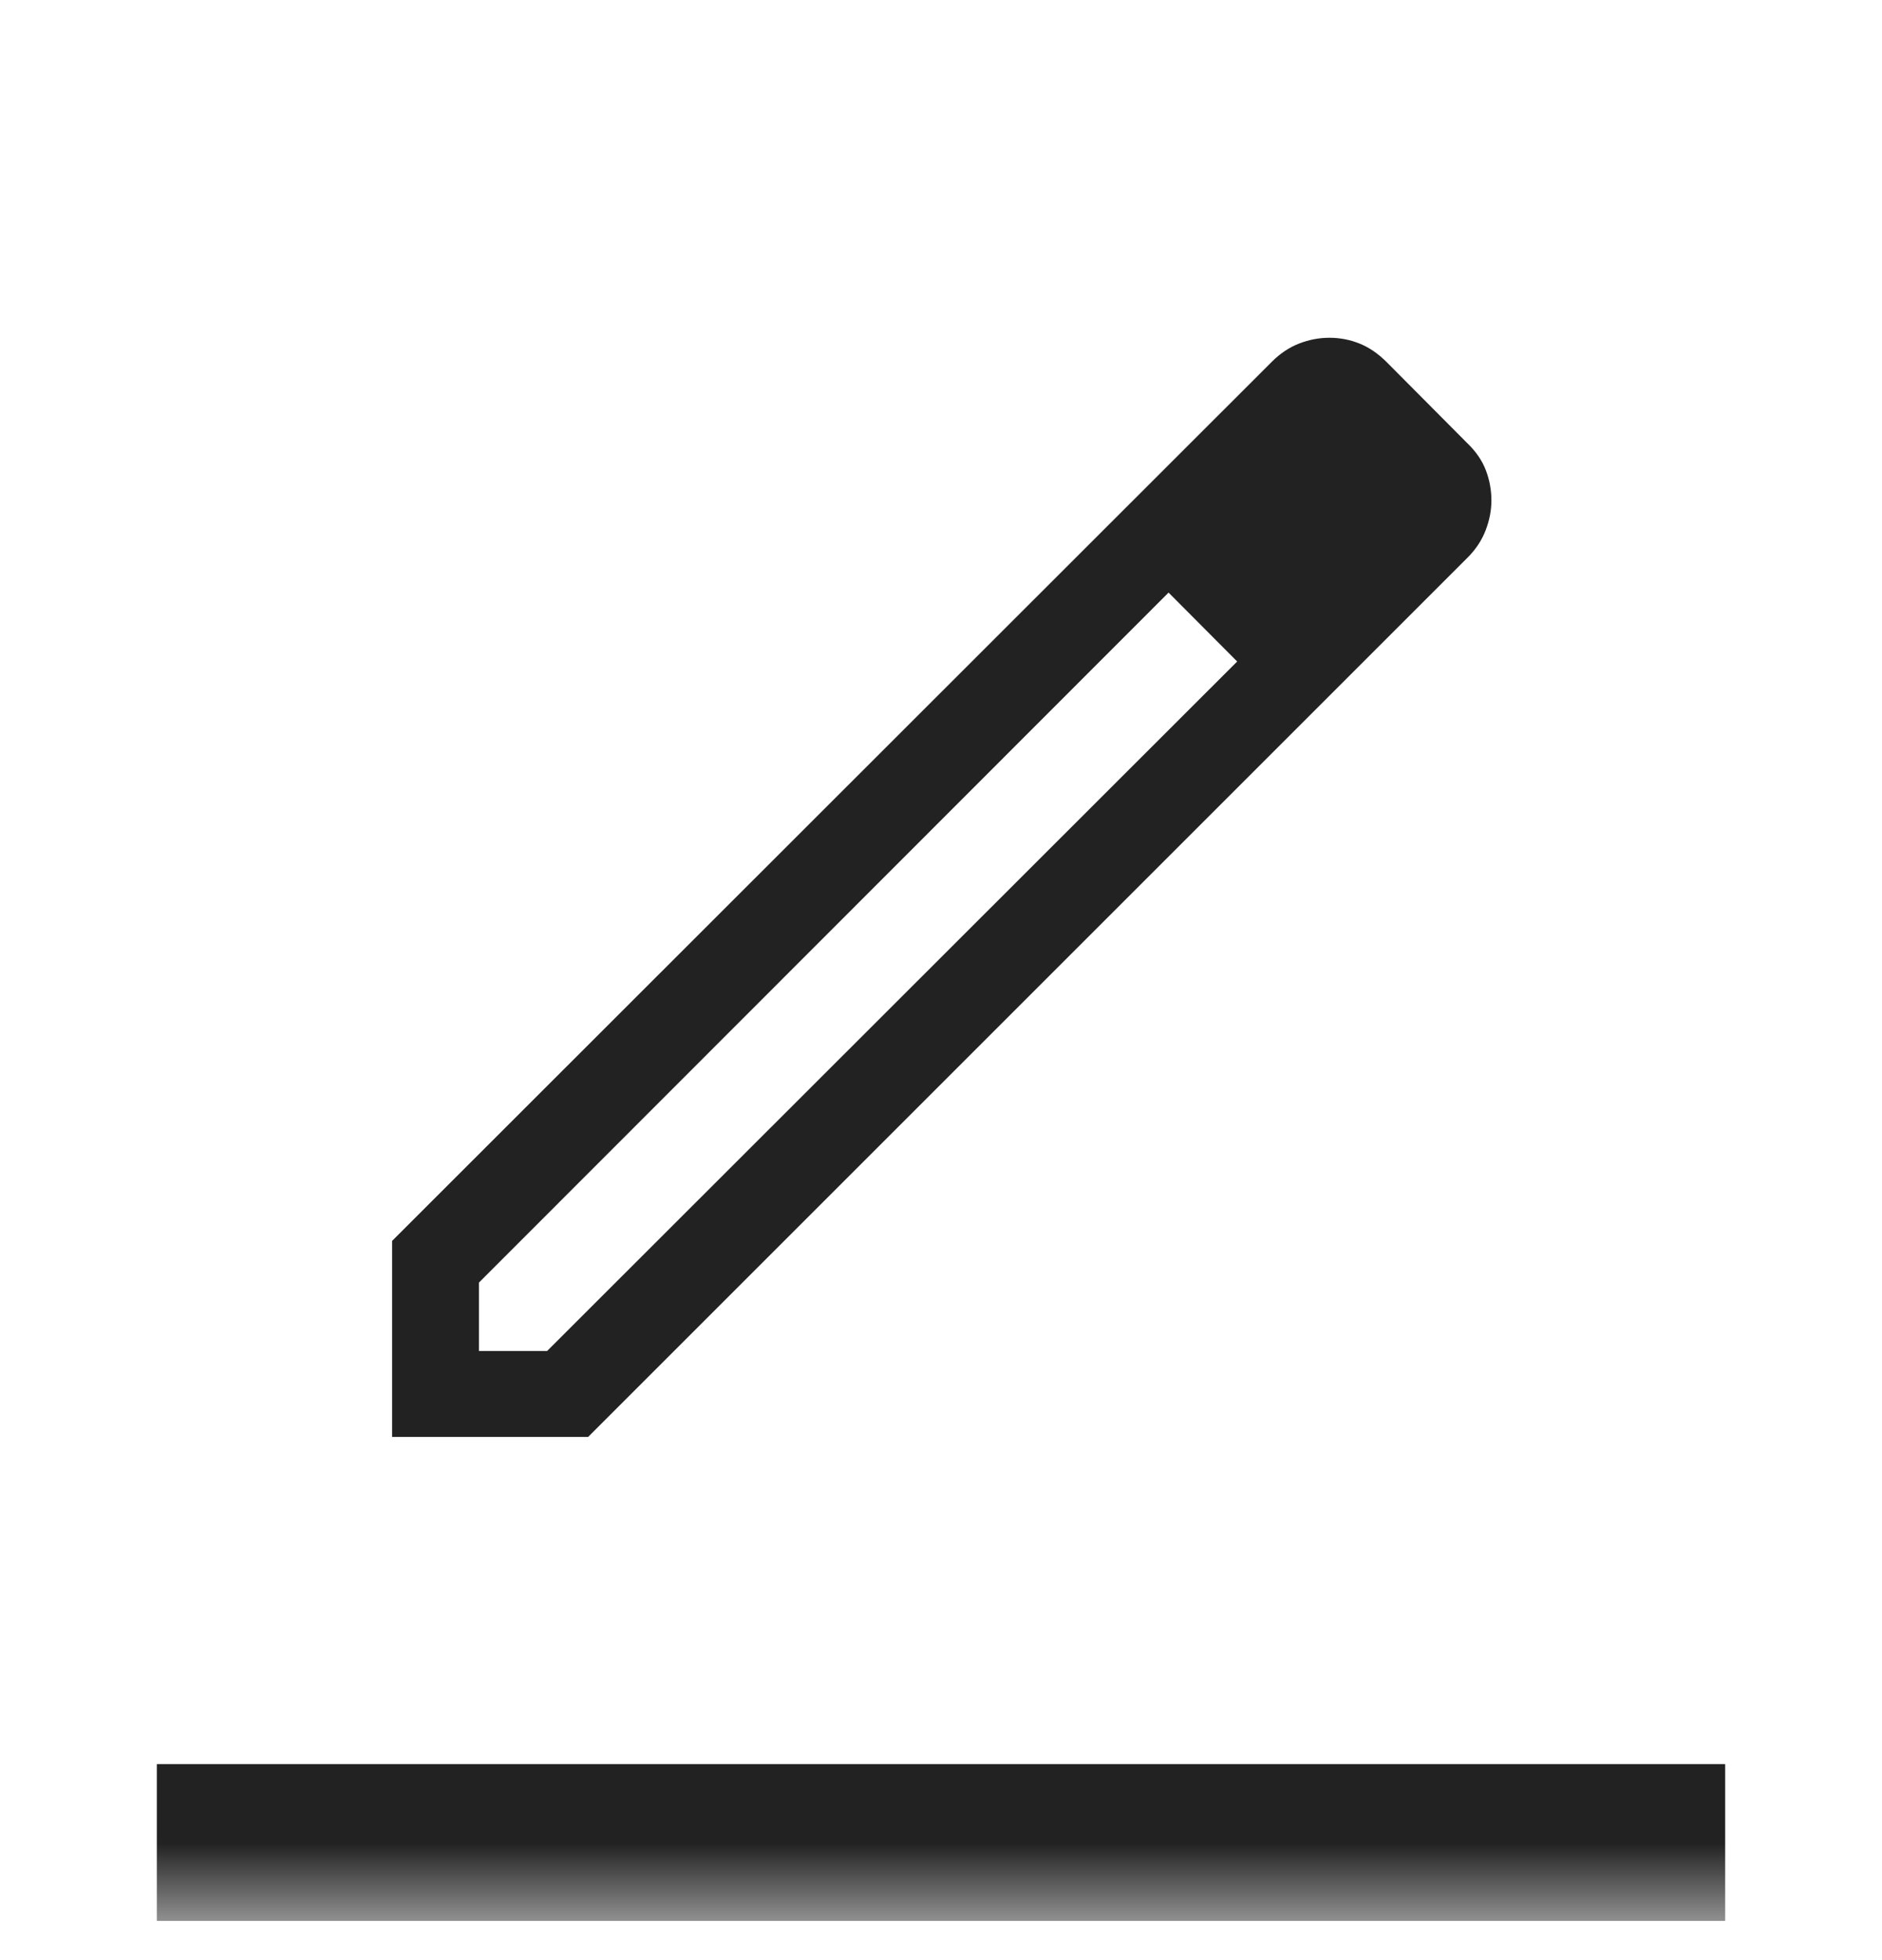 <svg width="24" height="25" viewBox="0 0 24 25" fill="none" xmlns="http://www.w3.org/2000/svg">
<mask id="mask0_2799_54678" style="mask-type:alpha" maskUnits="userSpaceOnUse" x="0" y="0" width="24" height="25">
<rect y="0.5" width="24" height="24" fill="#D9D9D9"/>
</mask>
<g mask="url(#mask0_2799_54678)">
<path d="M2 24.5V22.5H22V24.5H2ZM6.108 17.231H6.977L15.777 8.437L15.34 7.981L14.902 7.558L6.108 16.358V17.231ZM5 18.327V15.827L16.219 4.614C16.326 4.507 16.442 4.43 16.568 4.381C16.695 4.332 16.823 4.308 16.954 4.308C17.085 4.308 17.212 4.332 17.335 4.381C17.458 4.43 17.574 4.509 17.685 4.62L18.713 5.654C18.824 5.761 18.902 5.876 18.949 6C18.996 6.124 19.019 6.252 19.019 6.384C19.019 6.508 18.995 6.634 18.946 6.762C18.897 6.89 18.82 7.008 18.713 7.114L7.5 18.327H5ZM15.777 8.437L15.34 7.981L14.902 7.558L15.777 8.437Z" fill="#222222"/>
</g>
</svg>
